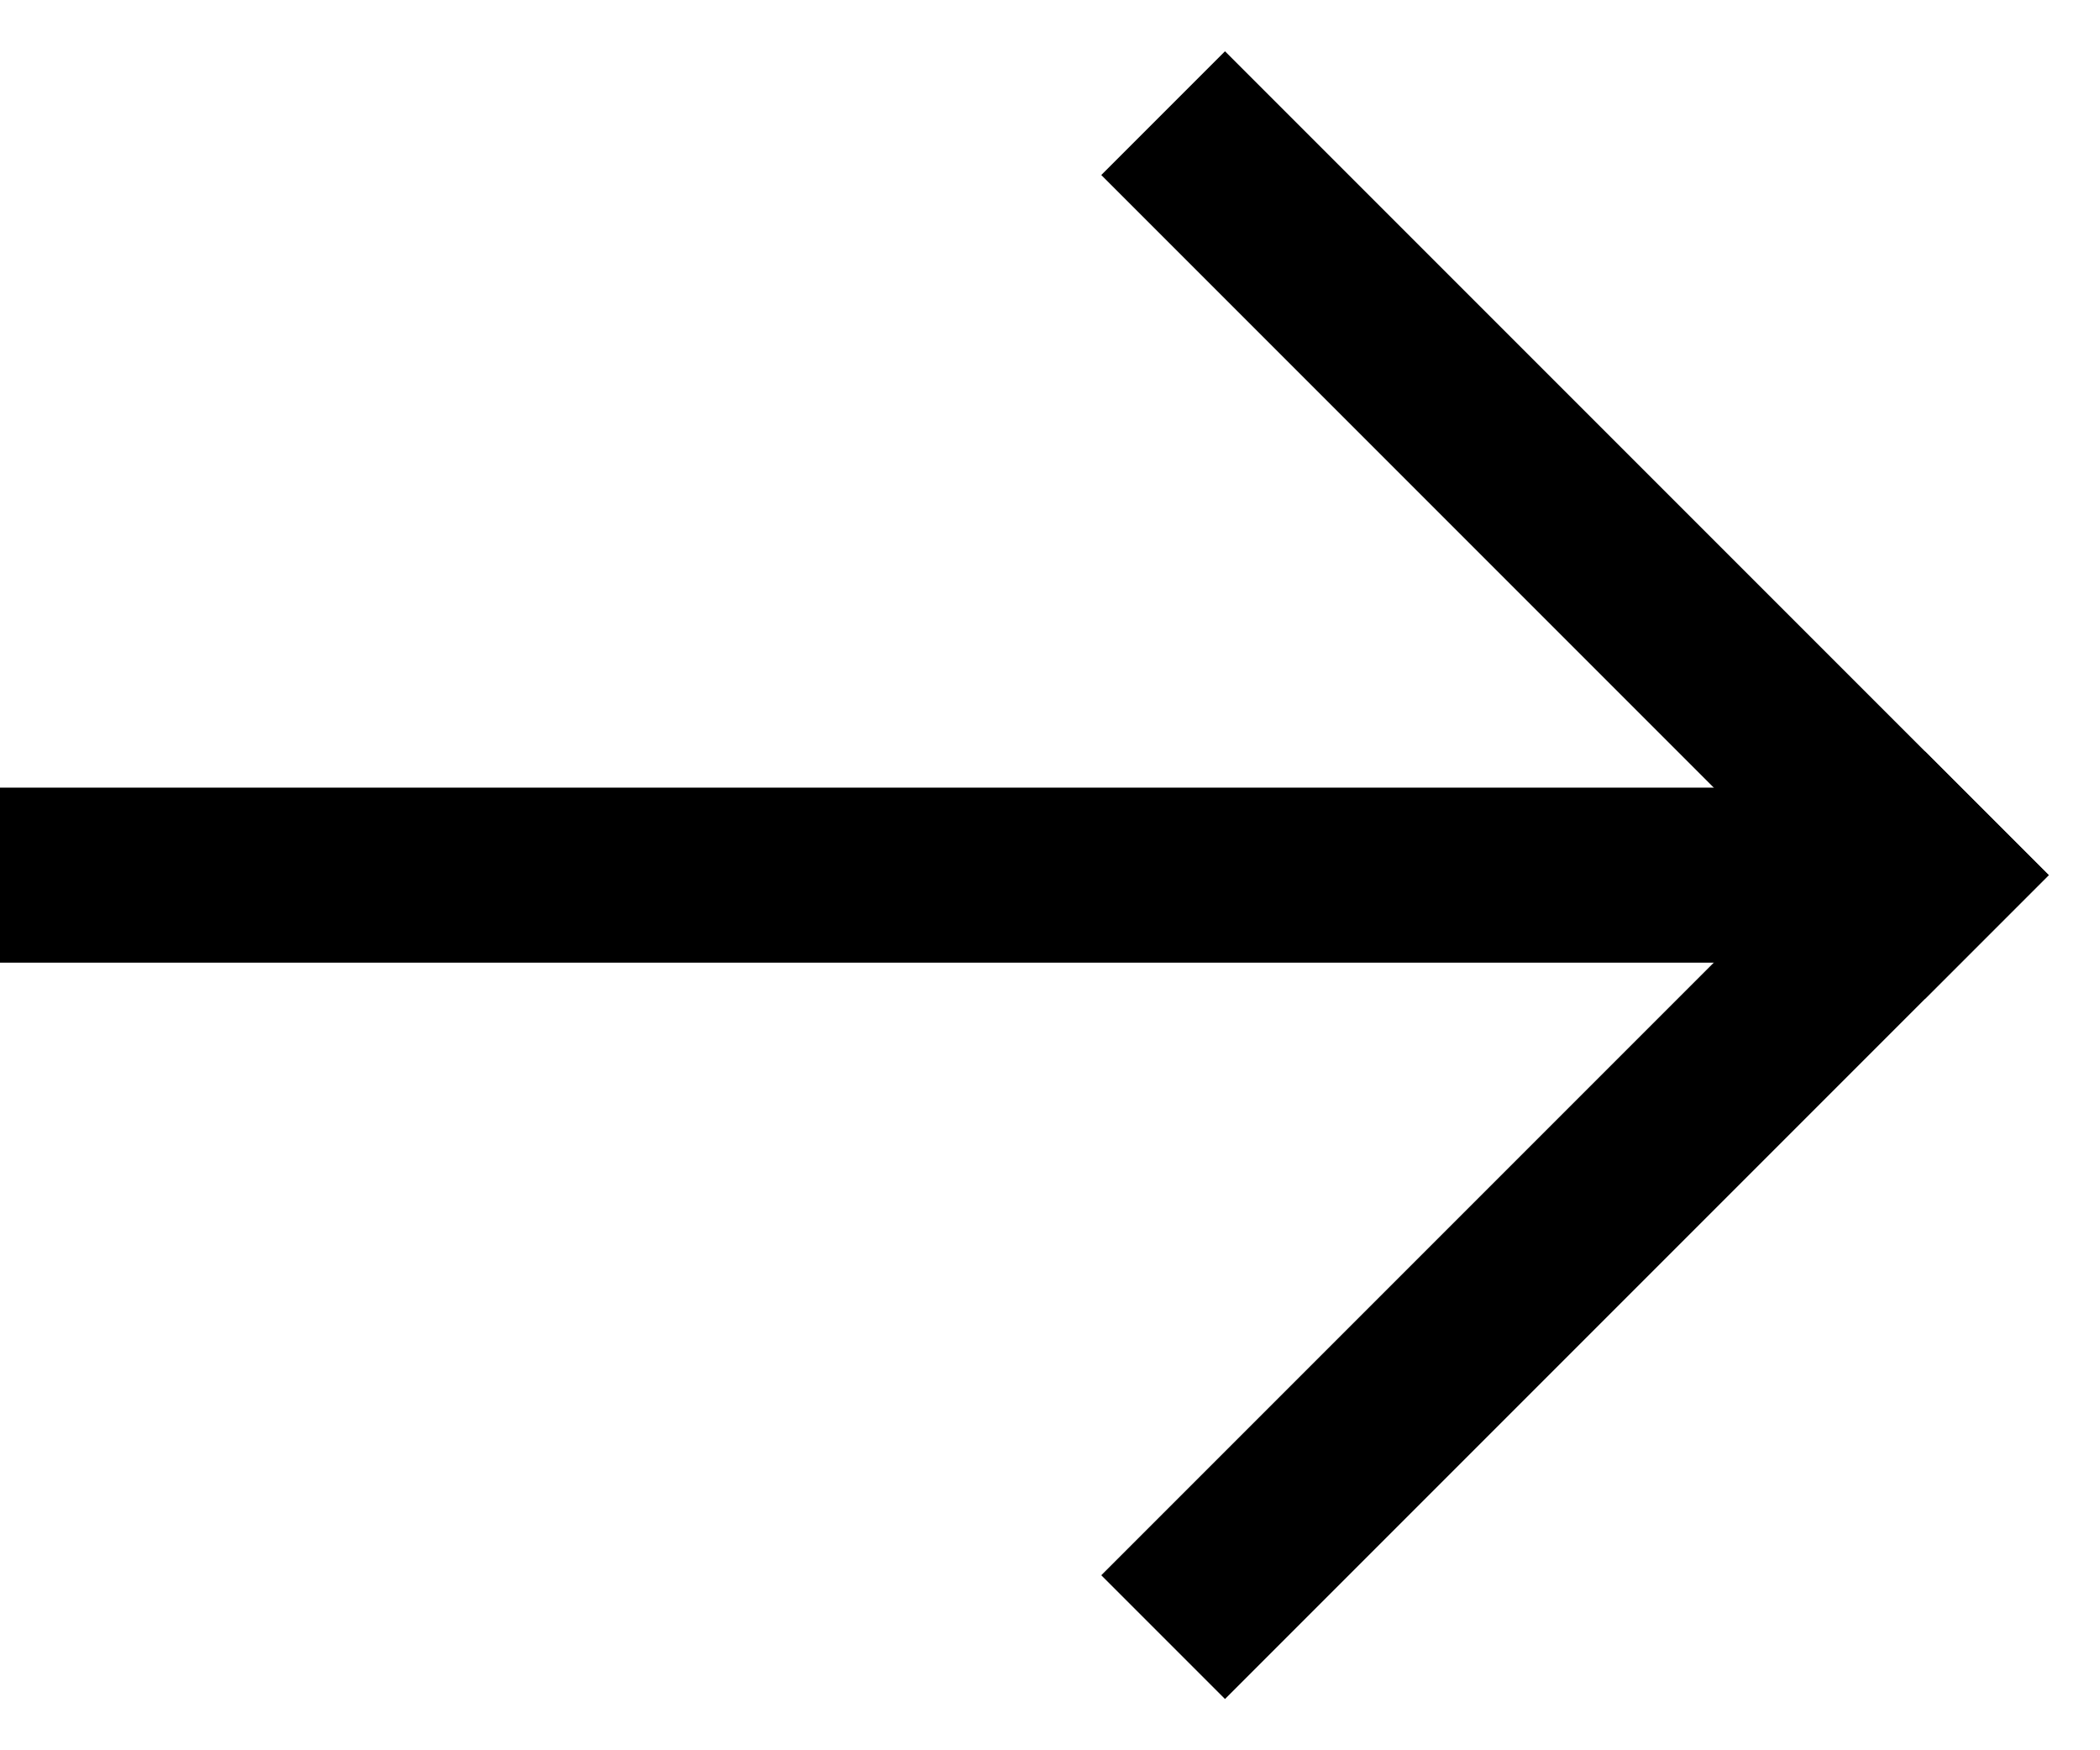 <svg width="12" height="10" viewBox="0 0 12 10" fill="none" xmlns="http://www.w3.org/2000/svg">
<path d="M11 5L-3.27826e-07 5" stroke="black"/>
<path d="M11 5L7 1" stroke="black" stroke-linecap="square"/>
<path d="M7 9L11 5" stroke="black" stroke-linecap="square"/>
</svg>
